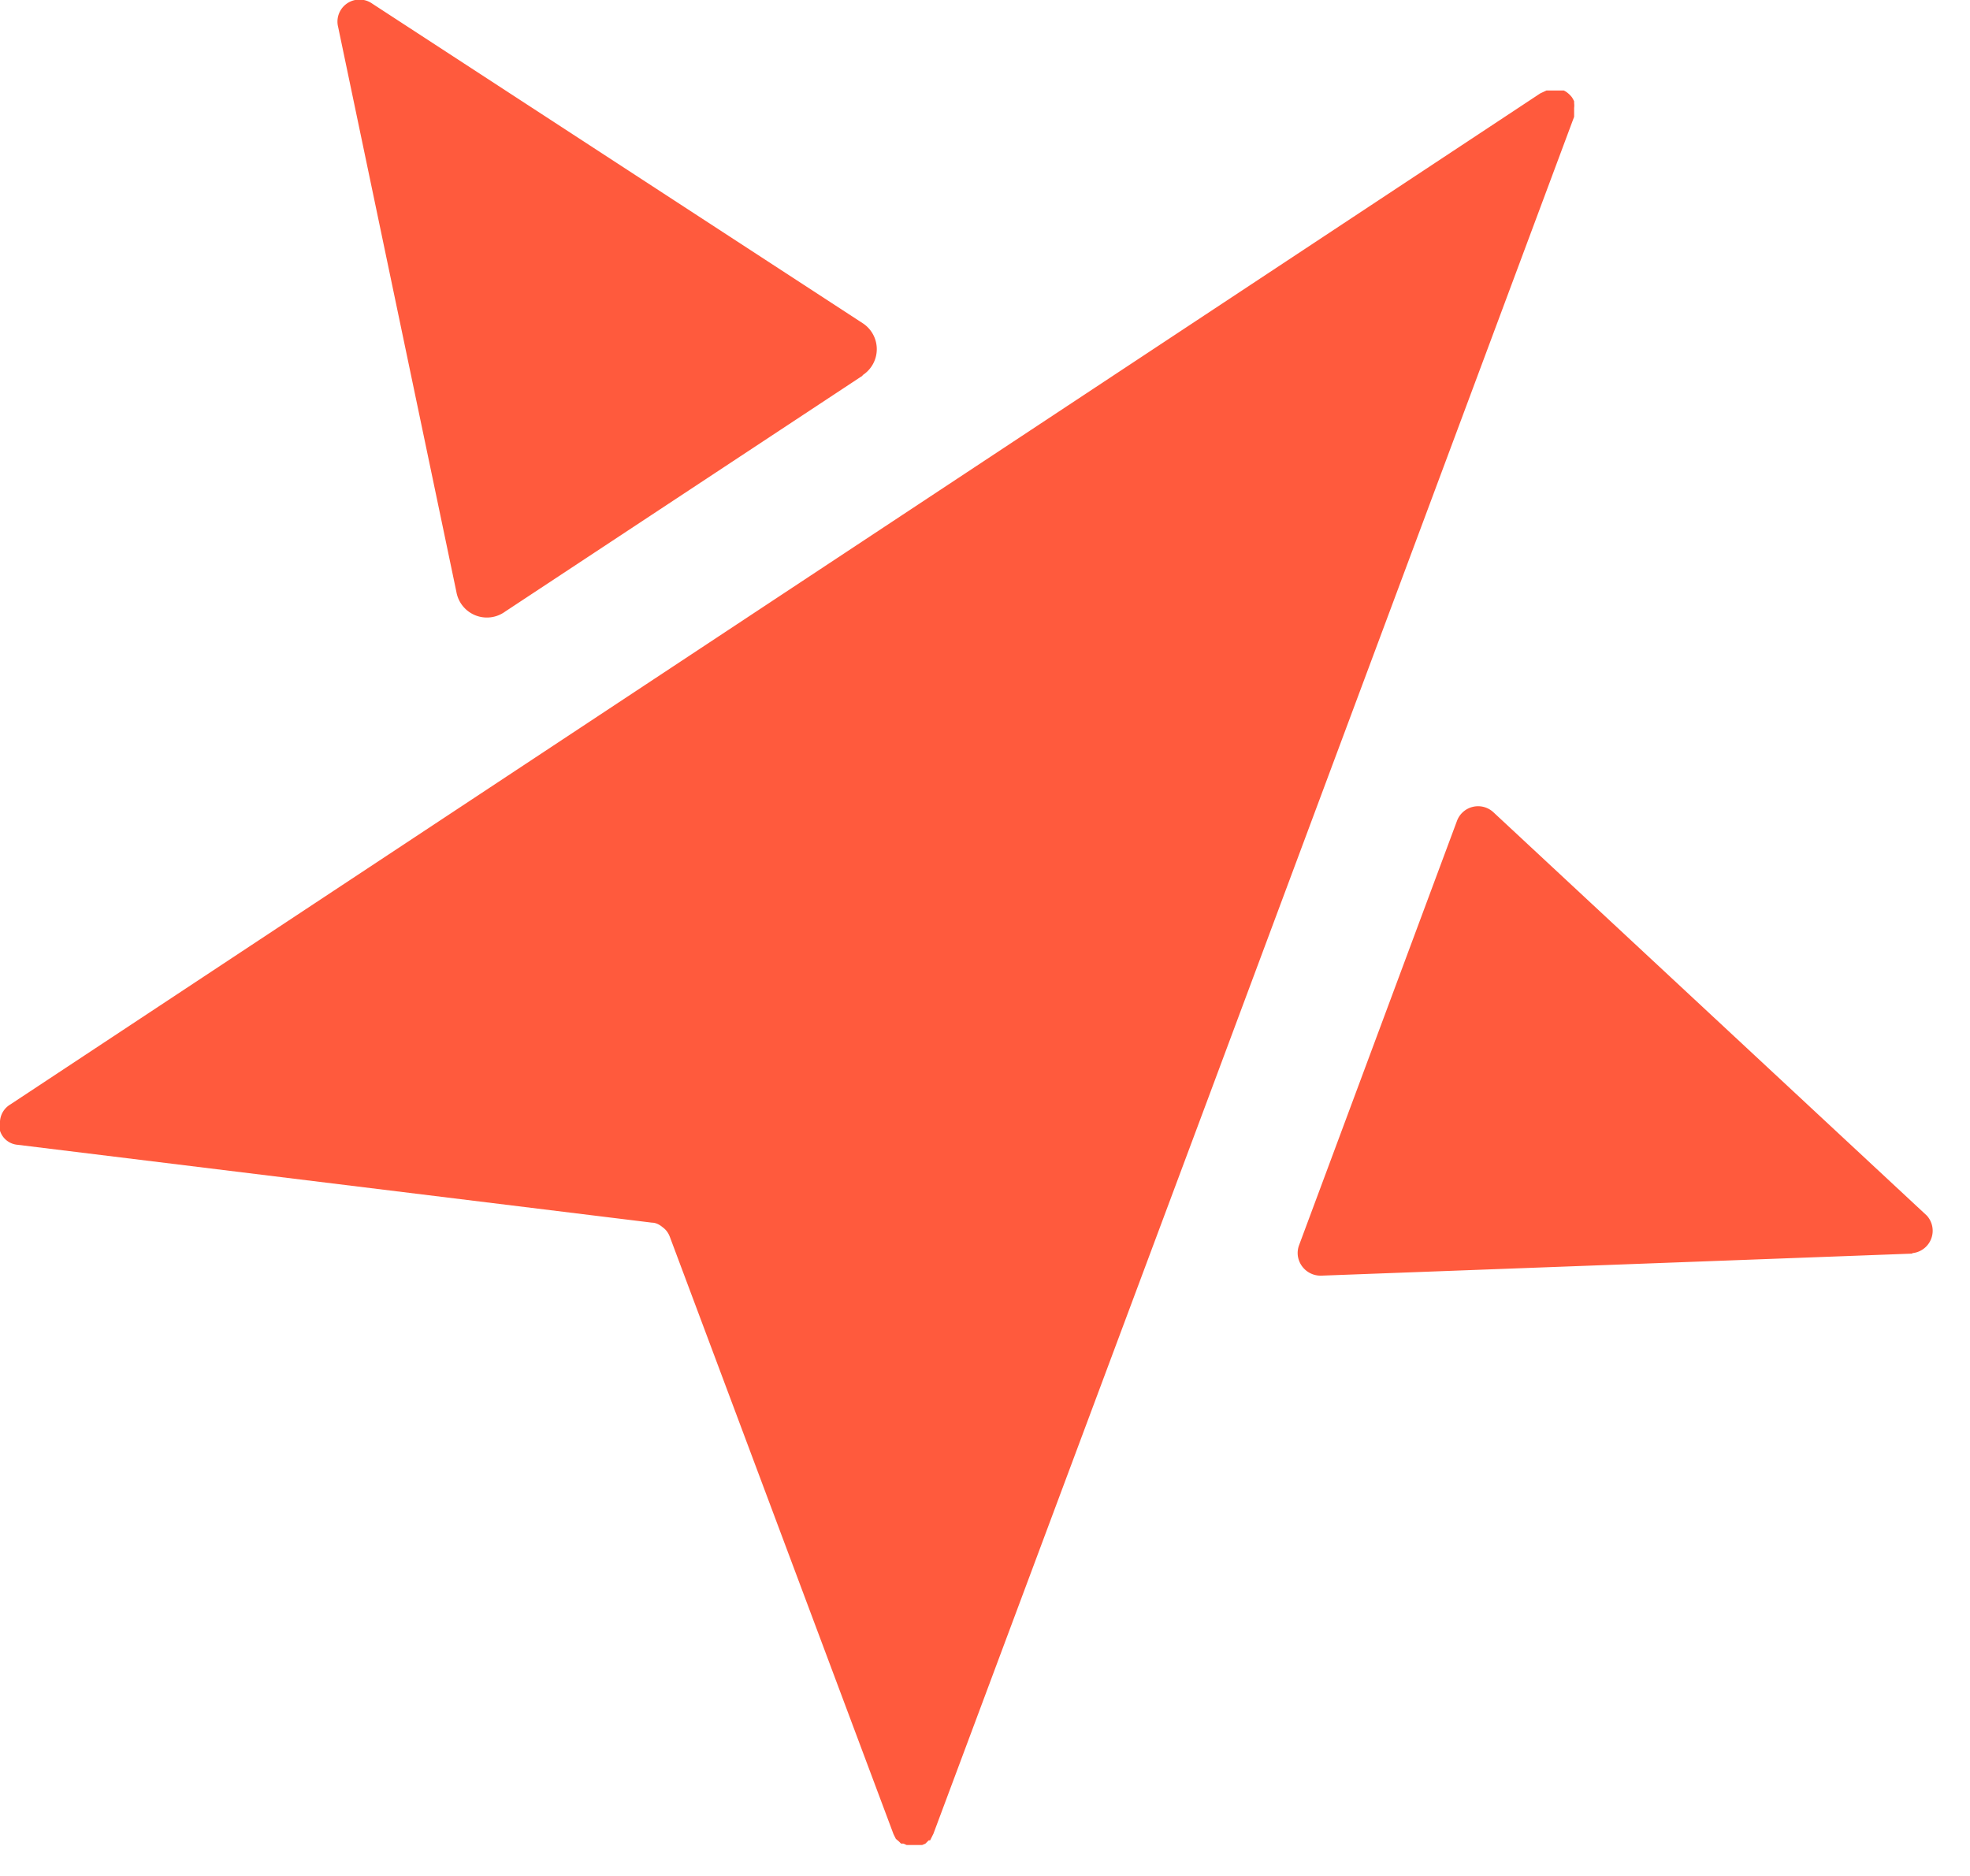 <svg xmlns="http://www.w3.org/2000/svg" viewBox="0 0 42 40" width="42" preserveAspectRatio="xMidYMid meet">
  <path fill="#ff5a3d" d="m40.77 26.73-12.6.47a.49.49 0 0 1-.5-.42.48.48 0 0 1 .03-.24l3.36-9.03a.48.48 0 0 1 .78-.19l9.24 8.6a.48.48 0 0 1-.31.8ZM18.39 8a.66.66 0 0 0 0-1.11L7.94.08a.47.47 0 0 0-.73.5l2.52 12.04a.66.66 0 0 0 1.04.42l7.62-5.03Zm15.17-5.53V2.3a.4.4 0 0 0 0-.1v-.04a.56.56 0 0 0-.05-.09.55.55 0 0 0-.09-.09.4.4 0 0 0-.08-.05h-.37l-.13.06L.22 23.55a.45.45 0 0 0-.22.36v.2a.43.43 0 0 0 .38.3l13.52 1.66c.08 0 .16.04.23.1.07.05.12.12.15.2l4.77 12.74.05.1.06.05.05.05h.05l.07.03h.33l.07-.03.07-.07h.03l.07-.14 5.83-15.61 7.83-21Z"/>
</svg>
